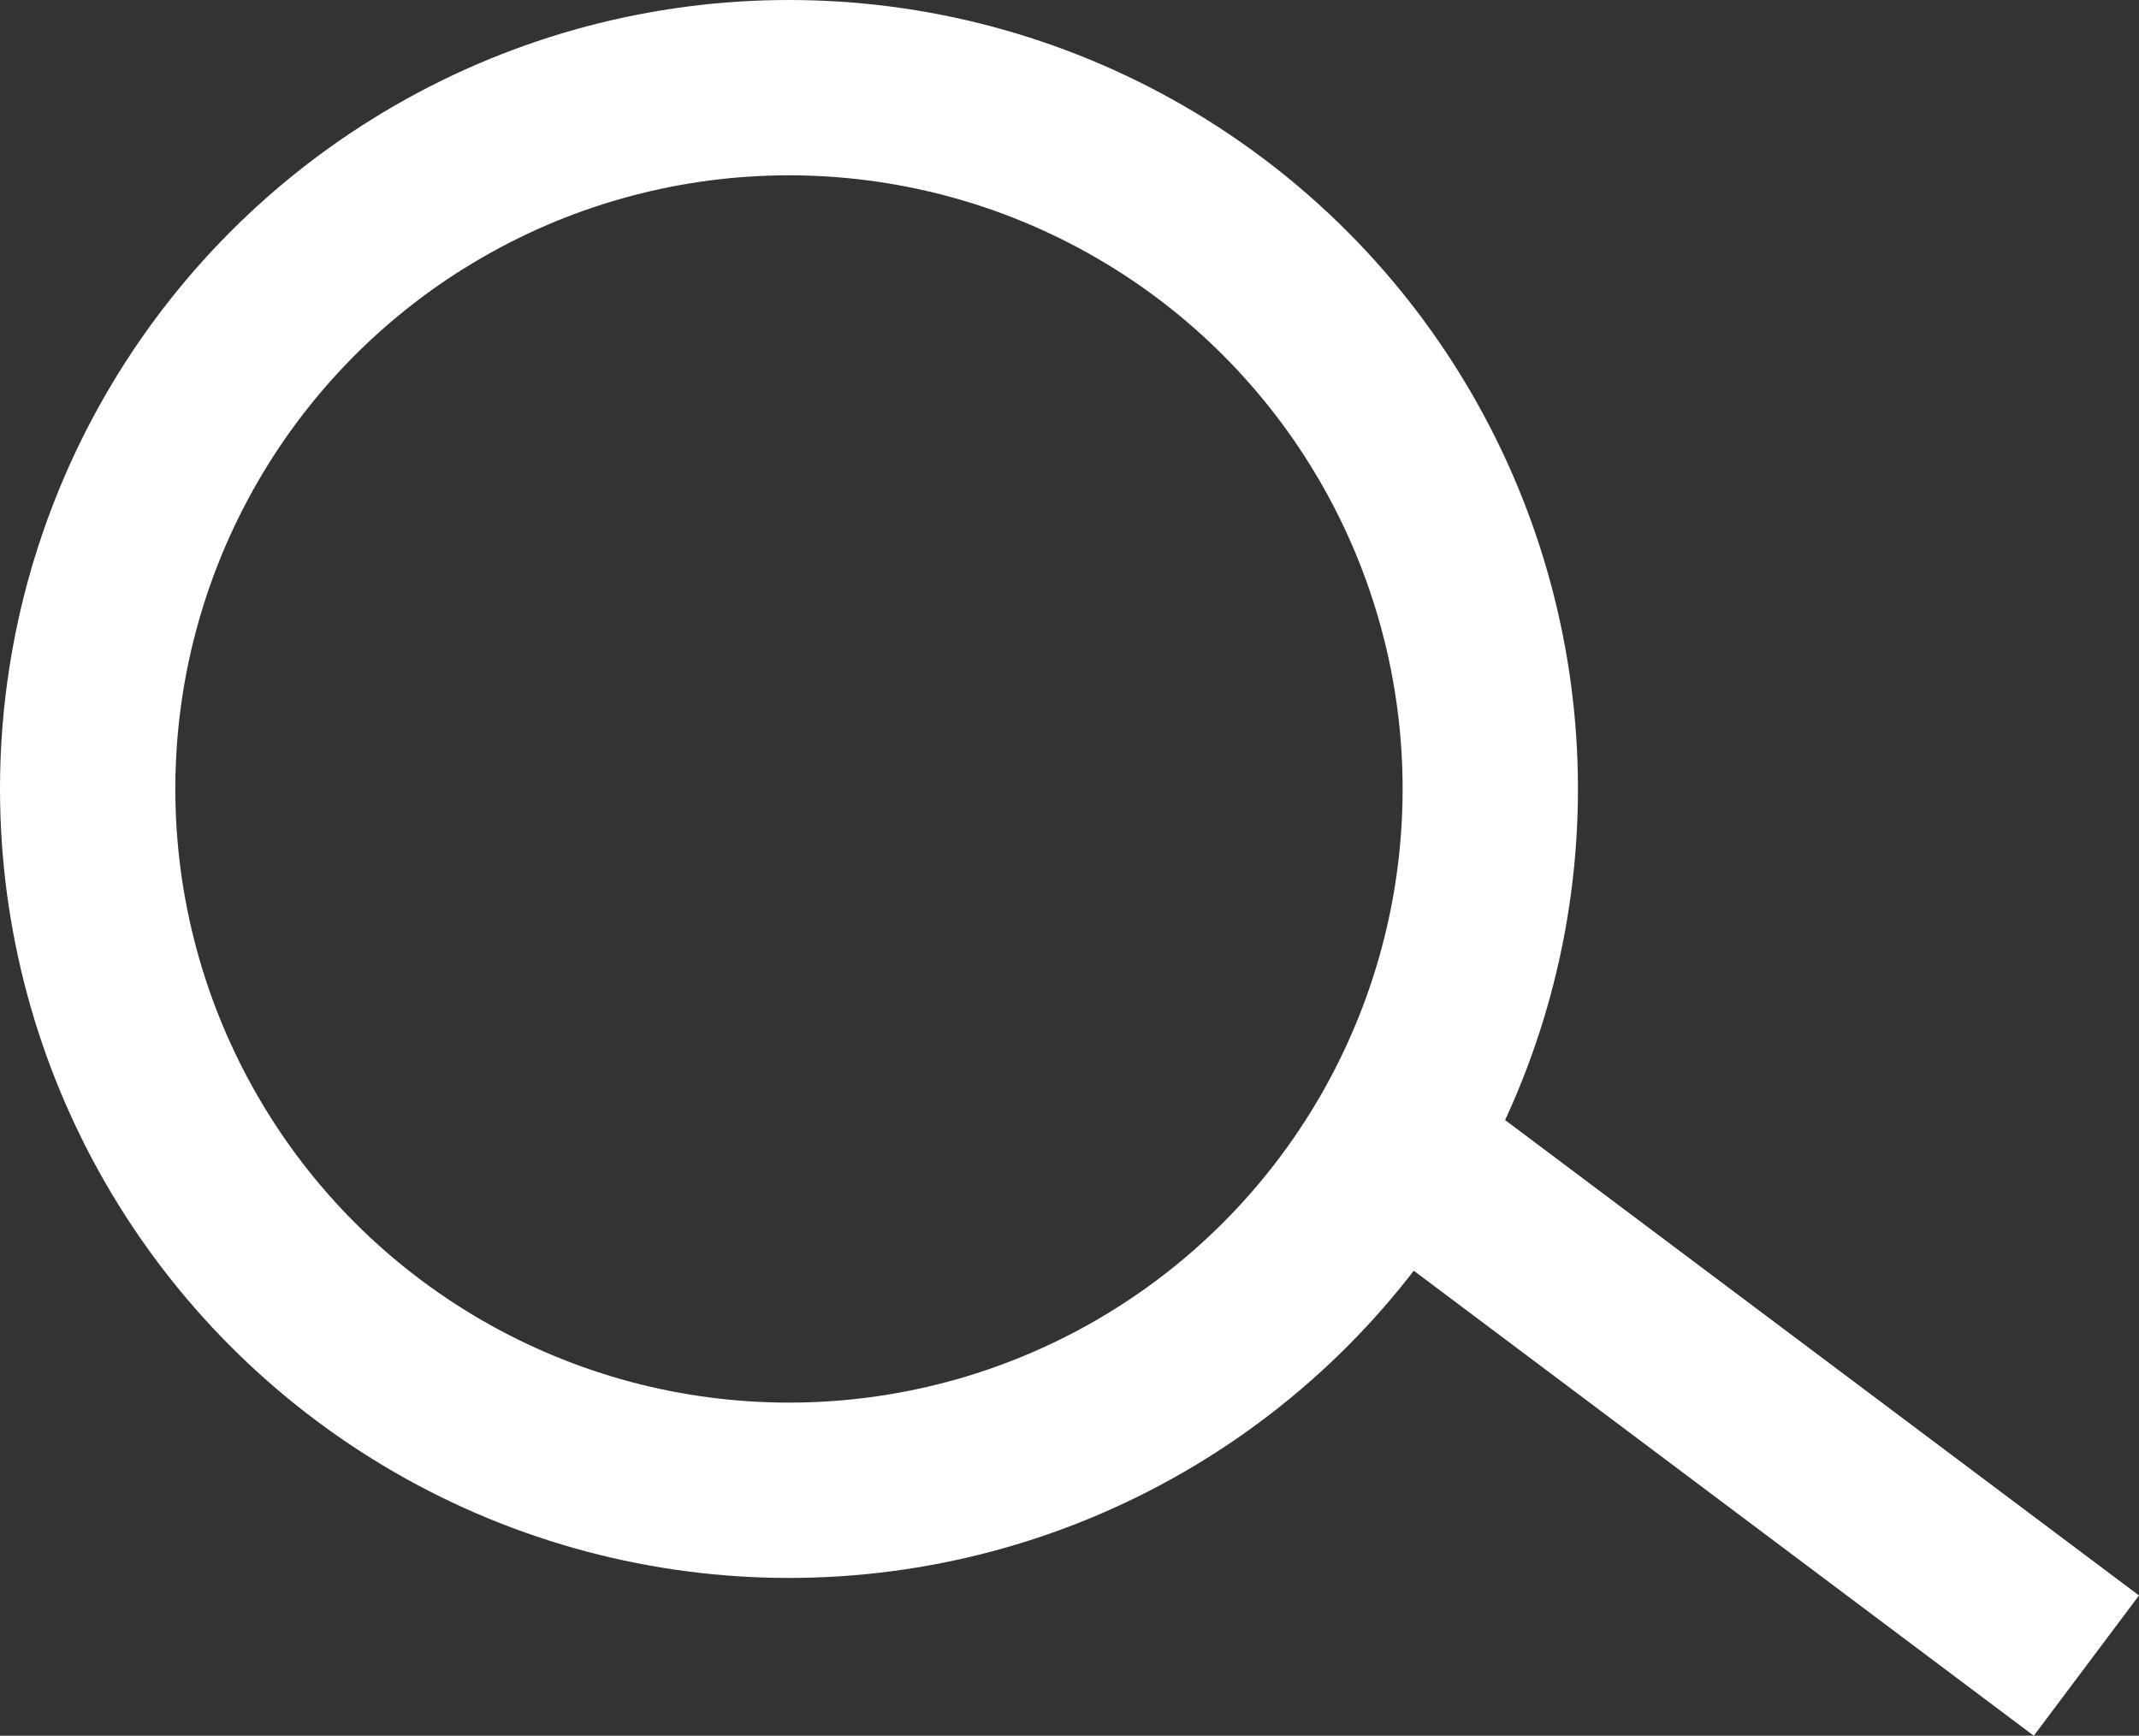 <svg id="Layer_1" data-name="Layer 1" xmlns="http://www.w3.org/2000/svg" viewBox="0 0 61 49.5"><rect x="0" y="0" width="61" height="49.5" fill="#333333" stroke="none"/><circle cx="22.5" cy="22.5" r="20" style="fill:none;stroke:#fff;stroke-width:5px"/><path d="M39.5,32.5l20,15" style="fill:none;stroke:#fff;stroke-width:5px"/></svg>